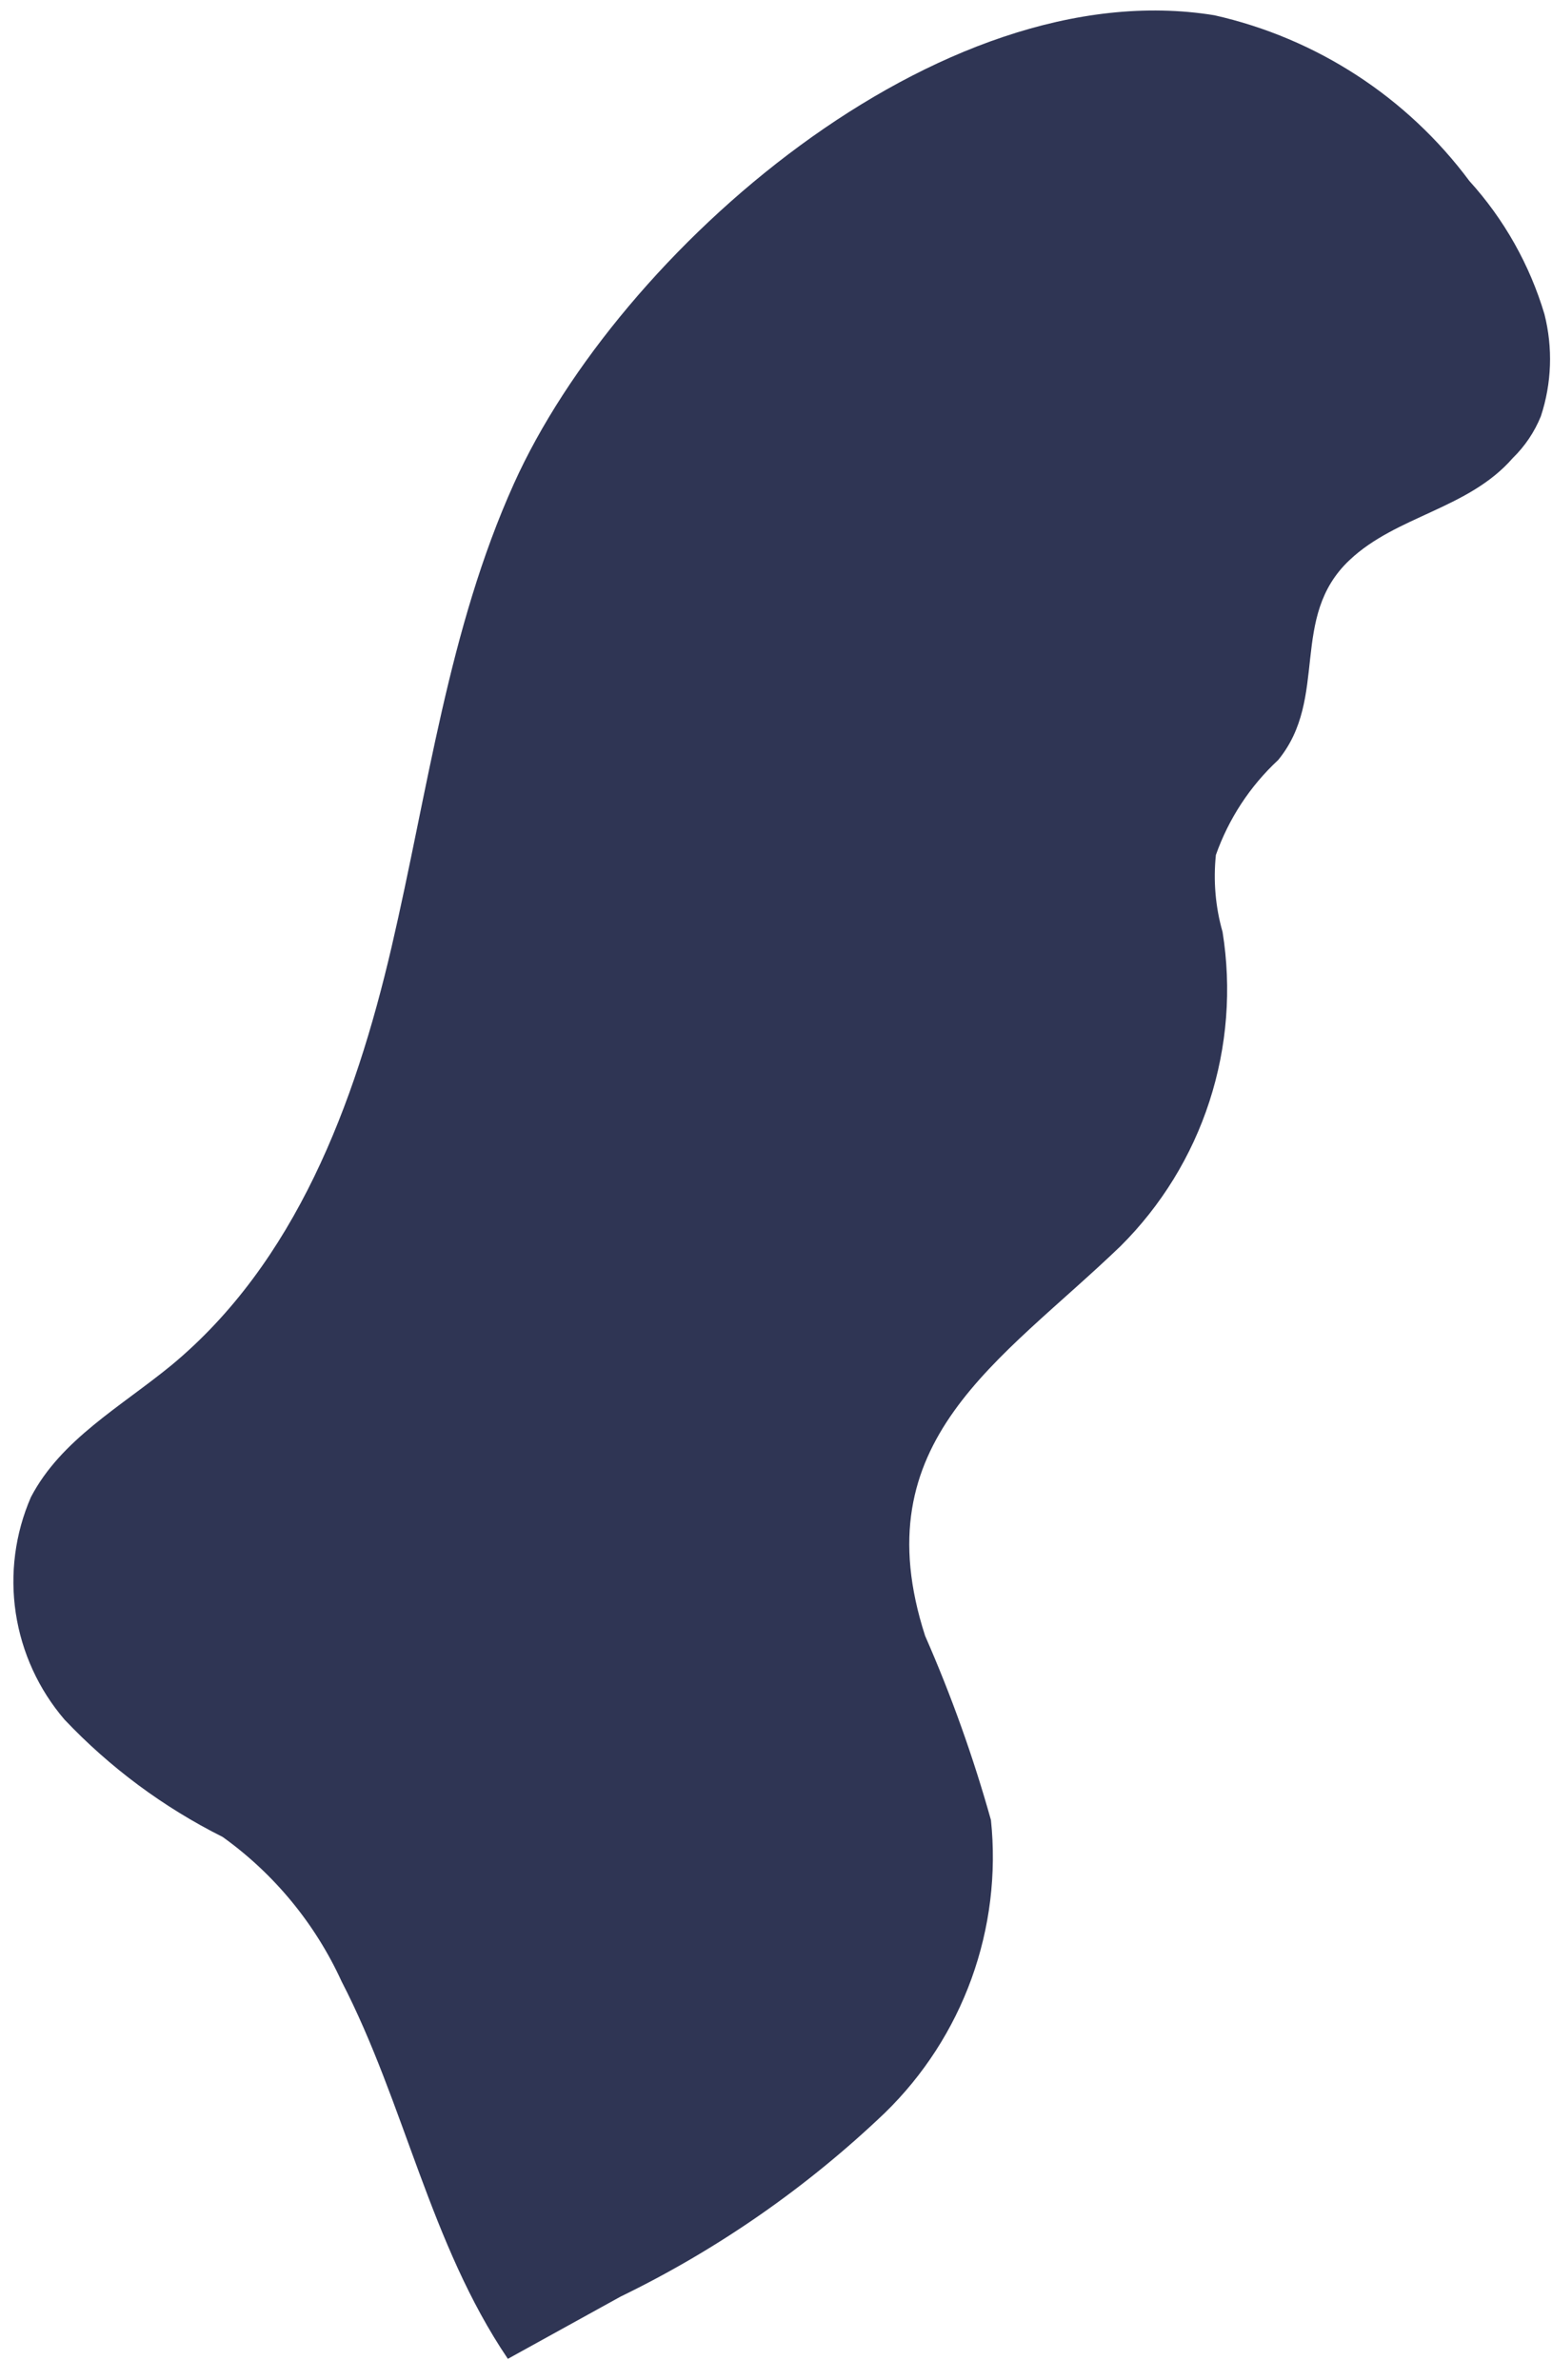 <?xml version="1.0" encoding="UTF-8" standalone="no"?><svg width='30' height='46' viewBox='0 0 30 46' fill='none' xmlns='http://www.w3.org/2000/svg'>
<path d='M29.785 8.044C29.995 7.407 30.019 6.723 29.854 6.072C29.569 5.117 29.074 4.237 28.404 3.499C27.197 1.876 25.448 0.739 23.474 0.295C18.149 -0.573 11.956 4.859 9.935 9.345C8.663 12.165 8.278 15.261 7.568 18.307C6.858 21.353 5.705 24.4 3.318 26.381C2.332 27.19 1.178 27.821 0.597 28.935C0.291 29.64 0.19 30.417 0.305 31.177C0.421 31.937 0.747 32.65 1.247 33.233C2.126 34.161 3.161 34.929 4.304 35.501C5.3 36.215 6.092 37.177 6.602 38.291C7.825 40.657 8.308 43.358 9.817 45.587L11.996 44.384C13.872 43.473 15.595 42.275 17.104 40.834C17.851 40.107 18.424 39.22 18.779 38.24C19.134 37.26 19.263 36.212 19.155 35.175C18.815 33.961 18.39 32.771 17.883 31.616C16.66 27.84 19.332 26.322 21.659 24.084C22.446 23.301 23.036 22.342 23.378 21.286C23.721 20.23 23.808 19.107 23.632 18.011C23.494 17.528 23.451 17.022 23.503 16.523C23.75 15.823 24.163 15.193 24.706 14.689C25.693 13.486 24.913 11.928 26.087 10.824C26.994 9.966 28.385 9.838 29.242 8.852C29.477 8.623 29.662 8.348 29.785 8.044V8.044Z' fill='#2F3554'/>
</svg>
